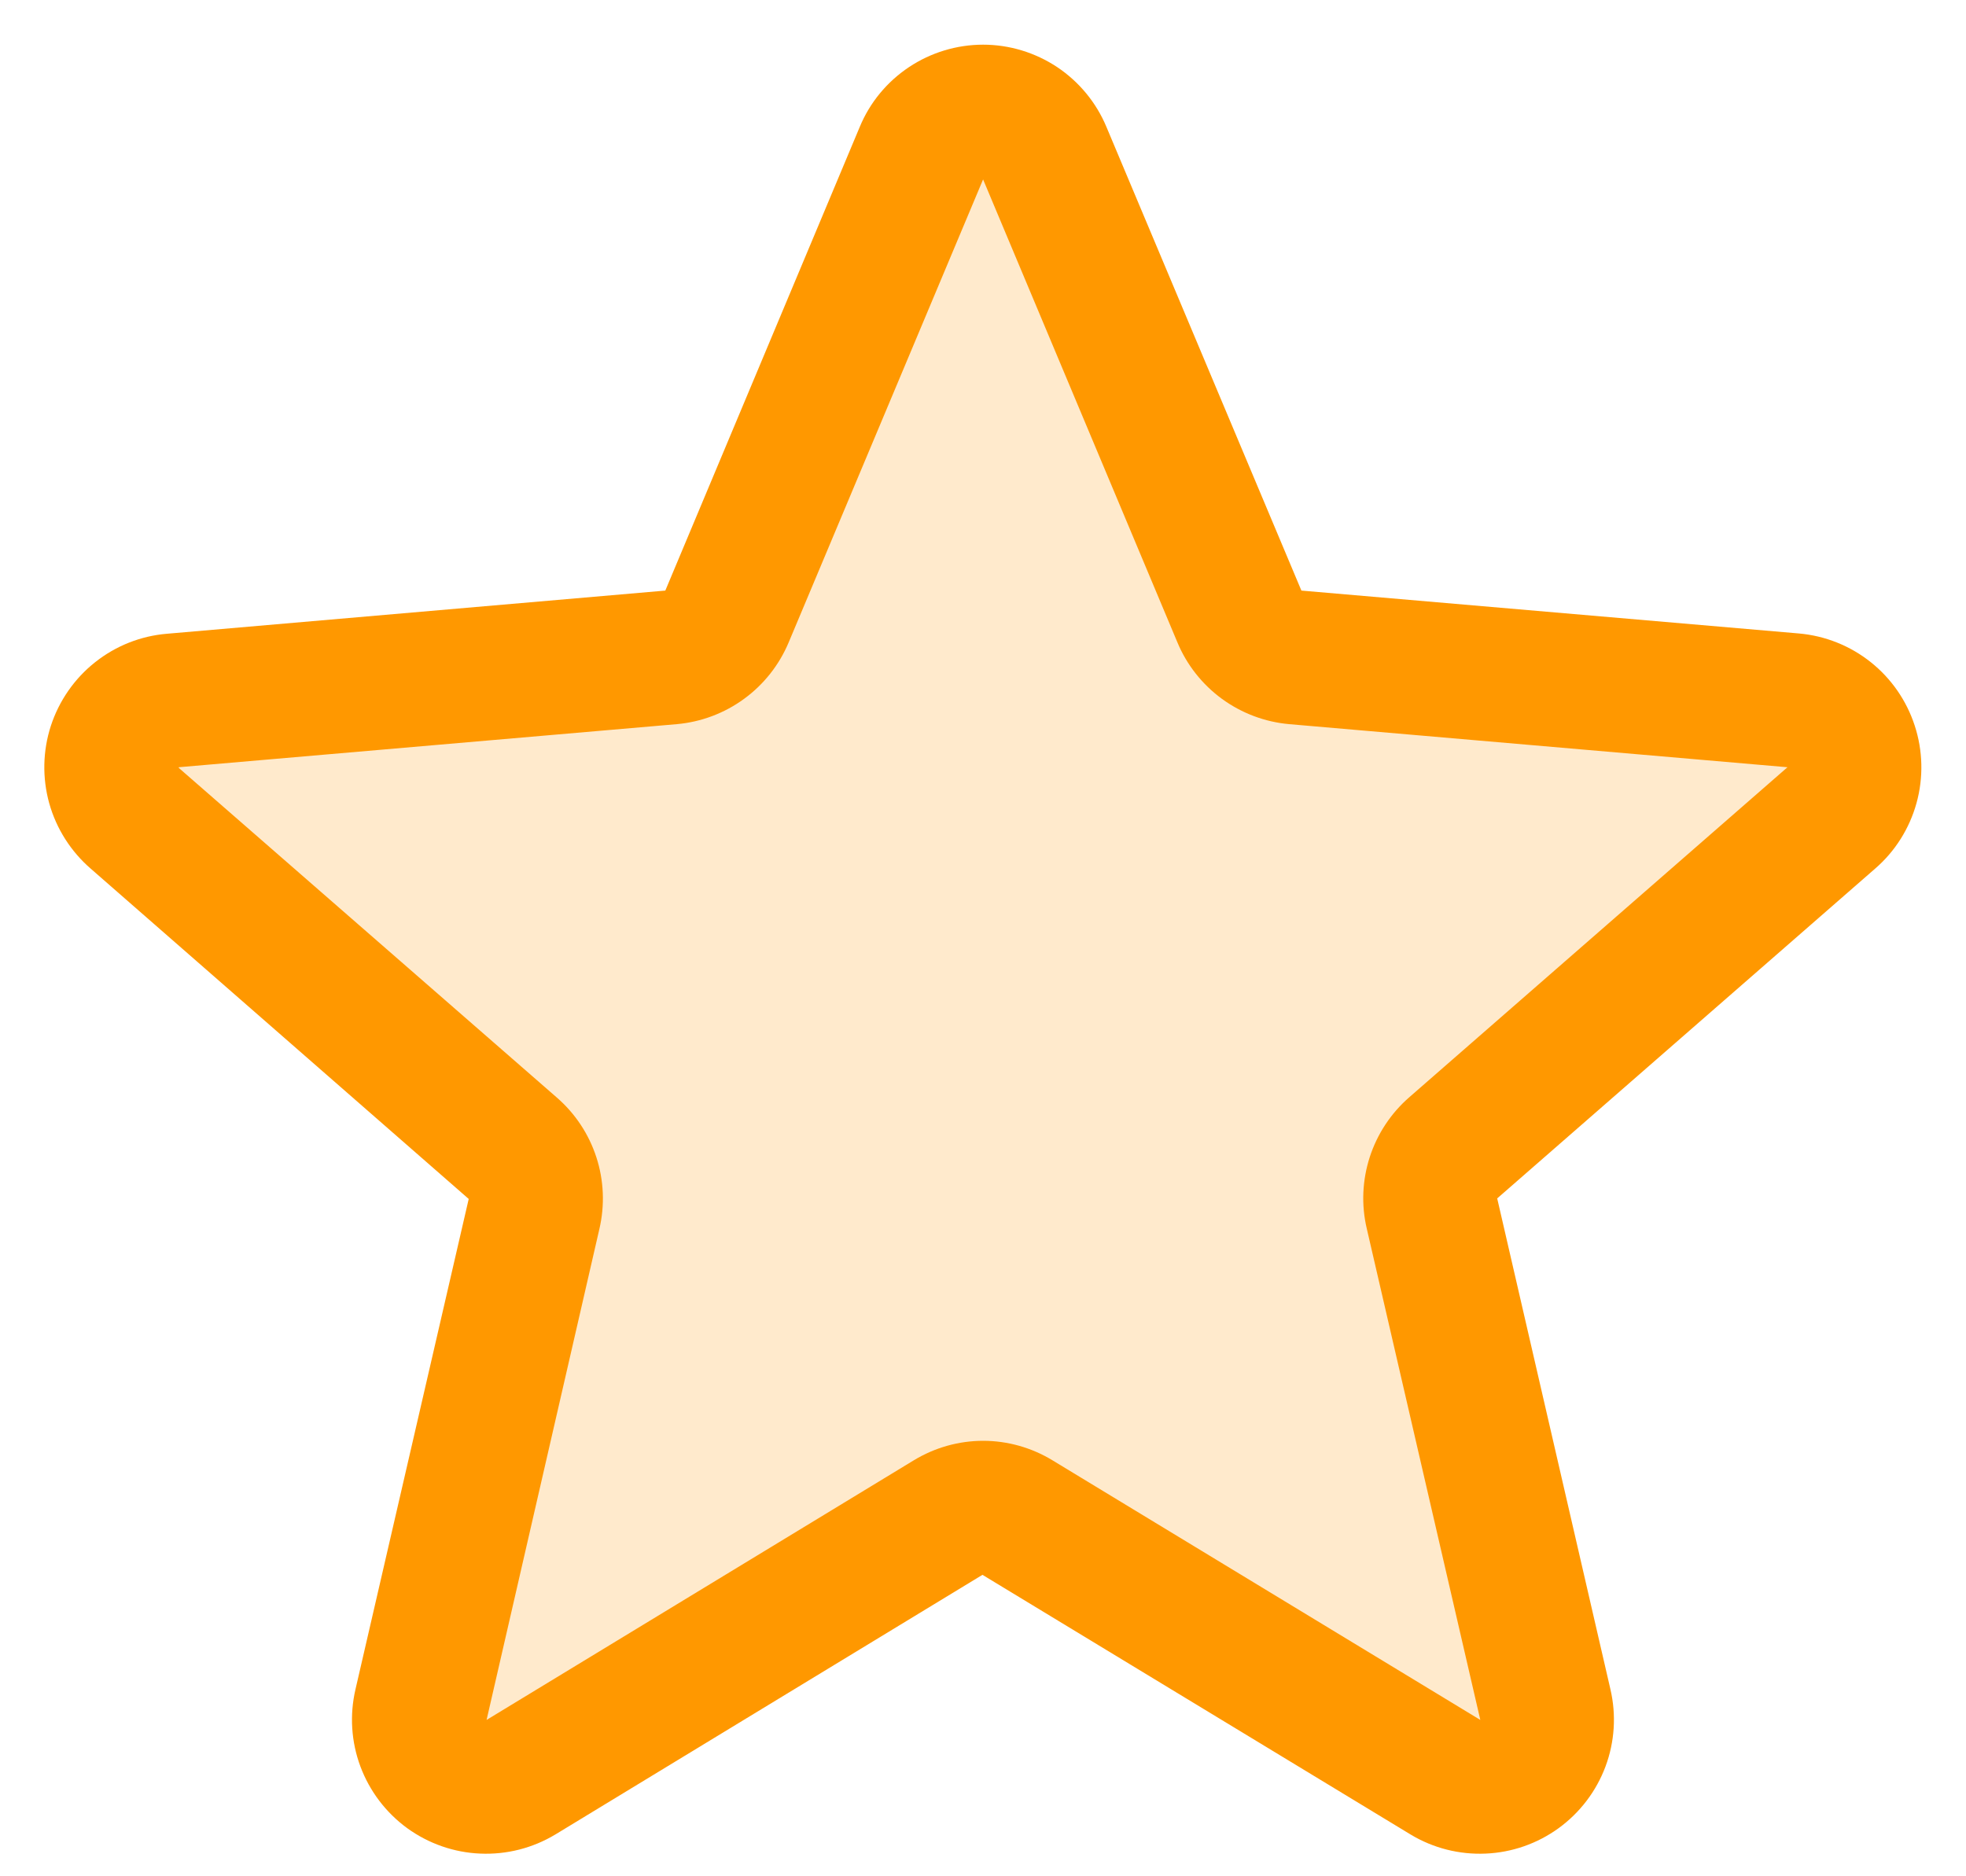 <svg width="22" height="21" viewBox="0 0 22 21" fill="none" xmlns="http://www.w3.org/2000/svg">
<path opacity="0.2" d="M16.26 12.847C16.157 12.937 16.081 13.053 16.039 13.184C15.997 13.314 15.991 13.453 16.022 13.586L17.289 19.075C17.323 19.218 17.313 19.368 17.262 19.506C17.211 19.644 17.12 19.764 17.002 19.851C16.883 19.938 16.741 19.988 16.594 19.994C16.447 20.001 16.301 19.965 16.175 19.889L11.384 16.983C11.268 16.912 11.134 16.875 10.998 16.875C10.861 16.875 10.728 16.912 10.611 16.983L5.821 19.889C5.694 19.965 5.549 20.001 5.402 19.994C5.255 19.988 5.113 19.938 4.994 19.851C4.875 19.764 4.784 19.644 4.733 19.506C4.682 19.368 4.673 19.218 4.706 19.075L5.974 13.586C6.004 13.453 5.999 13.314 5.957 13.184C5.915 13.053 5.838 12.937 5.736 12.847L1.506 9.158C1.393 9.062 1.311 8.934 1.271 8.791C1.23 8.649 1.233 8.497 1.278 8.356C1.324 8.215 1.41 8.09 1.527 7.998C1.643 7.906 1.784 7.851 1.932 7.839L7.506 7.357C7.642 7.345 7.773 7.296 7.883 7.215C7.993 7.134 8.079 7.025 8.132 6.899L10.31 1.709C10.368 1.575 10.464 1.461 10.586 1.381C10.708 1.3 10.851 1.258 10.998 1.258C11.144 1.258 11.287 1.3 11.409 1.381C11.532 1.461 11.628 1.575 11.686 1.709L13.864 6.899C13.916 7.025 14.002 7.134 14.113 7.215C14.223 7.296 14.353 7.345 14.489 7.357L20.063 7.839C20.211 7.851 20.352 7.906 20.469 7.998C20.585 8.09 20.672 8.215 20.717 8.356C20.763 8.497 20.765 8.649 20.725 8.791C20.684 8.934 20.602 9.062 20.489 9.158L16.26 12.847Z" fill="#FF9800"/>
<path d="M21.426 8.121C21.335 7.841 21.164 7.594 20.934 7.411C20.703 7.227 20.424 7.116 20.131 7.09L14.563 6.61L12.381 1.42C12.267 1.147 12.075 0.915 11.83 0.751C11.584 0.588 11.296 0.5 11.001 0.5C10.706 0.5 10.417 0.588 10.172 0.751C9.926 0.915 9.734 1.147 9.621 1.42L7.445 6.61L1.87 7.093C1.576 7.117 1.296 7.228 1.064 7.412C0.833 7.595 0.661 7.843 0.569 8.124C0.478 8.405 0.472 8.707 0.551 8.991C0.631 9.276 0.793 9.53 1.016 9.723L5.245 13.419L3.978 18.907C3.911 19.194 3.93 19.495 4.033 19.771C4.136 20.047 4.318 20.287 4.556 20.461C4.795 20.634 5.079 20.734 5.374 20.746C5.669 20.759 5.96 20.685 6.213 20.533L10.994 17.626L15.786 20.533C16.038 20.685 16.33 20.759 16.625 20.746C16.919 20.734 17.204 20.634 17.442 20.461C17.681 20.287 17.863 20.047 17.966 19.771C18.069 19.495 18.088 19.194 18.021 18.907L16.754 13.413L20.982 9.723C21.206 9.53 21.367 9.274 21.446 8.989C21.525 8.704 21.518 8.402 21.426 8.121ZM19.999 8.59L15.771 12.28C15.565 12.459 15.412 12.691 15.328 12.95C15.244 13.21 15.232 13.487 15.295 13.753L16.565 19.25L11.777 16.344C11.543 16.202 11.275 16.126 11.002 16.126C10.728 16.126 10.46 16.202 10.226 16.344L5.445 19.25L6.707 13.756C6.769 13.491 6.758 13.213 6.674 12.954C6.59 12.694 6.437 12.463 6.231 12.284L2.001 8.595C2 8.593 2 8.59 2.001 8.587L7.573 8.105C7.845 8.081 8.106 7.983 8.326 7.822C8.547 7.661 8.719 7.443 8.825 7.191L11.001 2.008L13.176 7.191C13.281 7.443 13.454 7.661 13.674 7.822C13.895 7.983 14.155 8.081 14.427 8.105L20.001 8.587C20.001 8.587 20.001 8.593 20.001 8.593L19.999 8.59Z" fill="#FF9800"/>
</svg>
